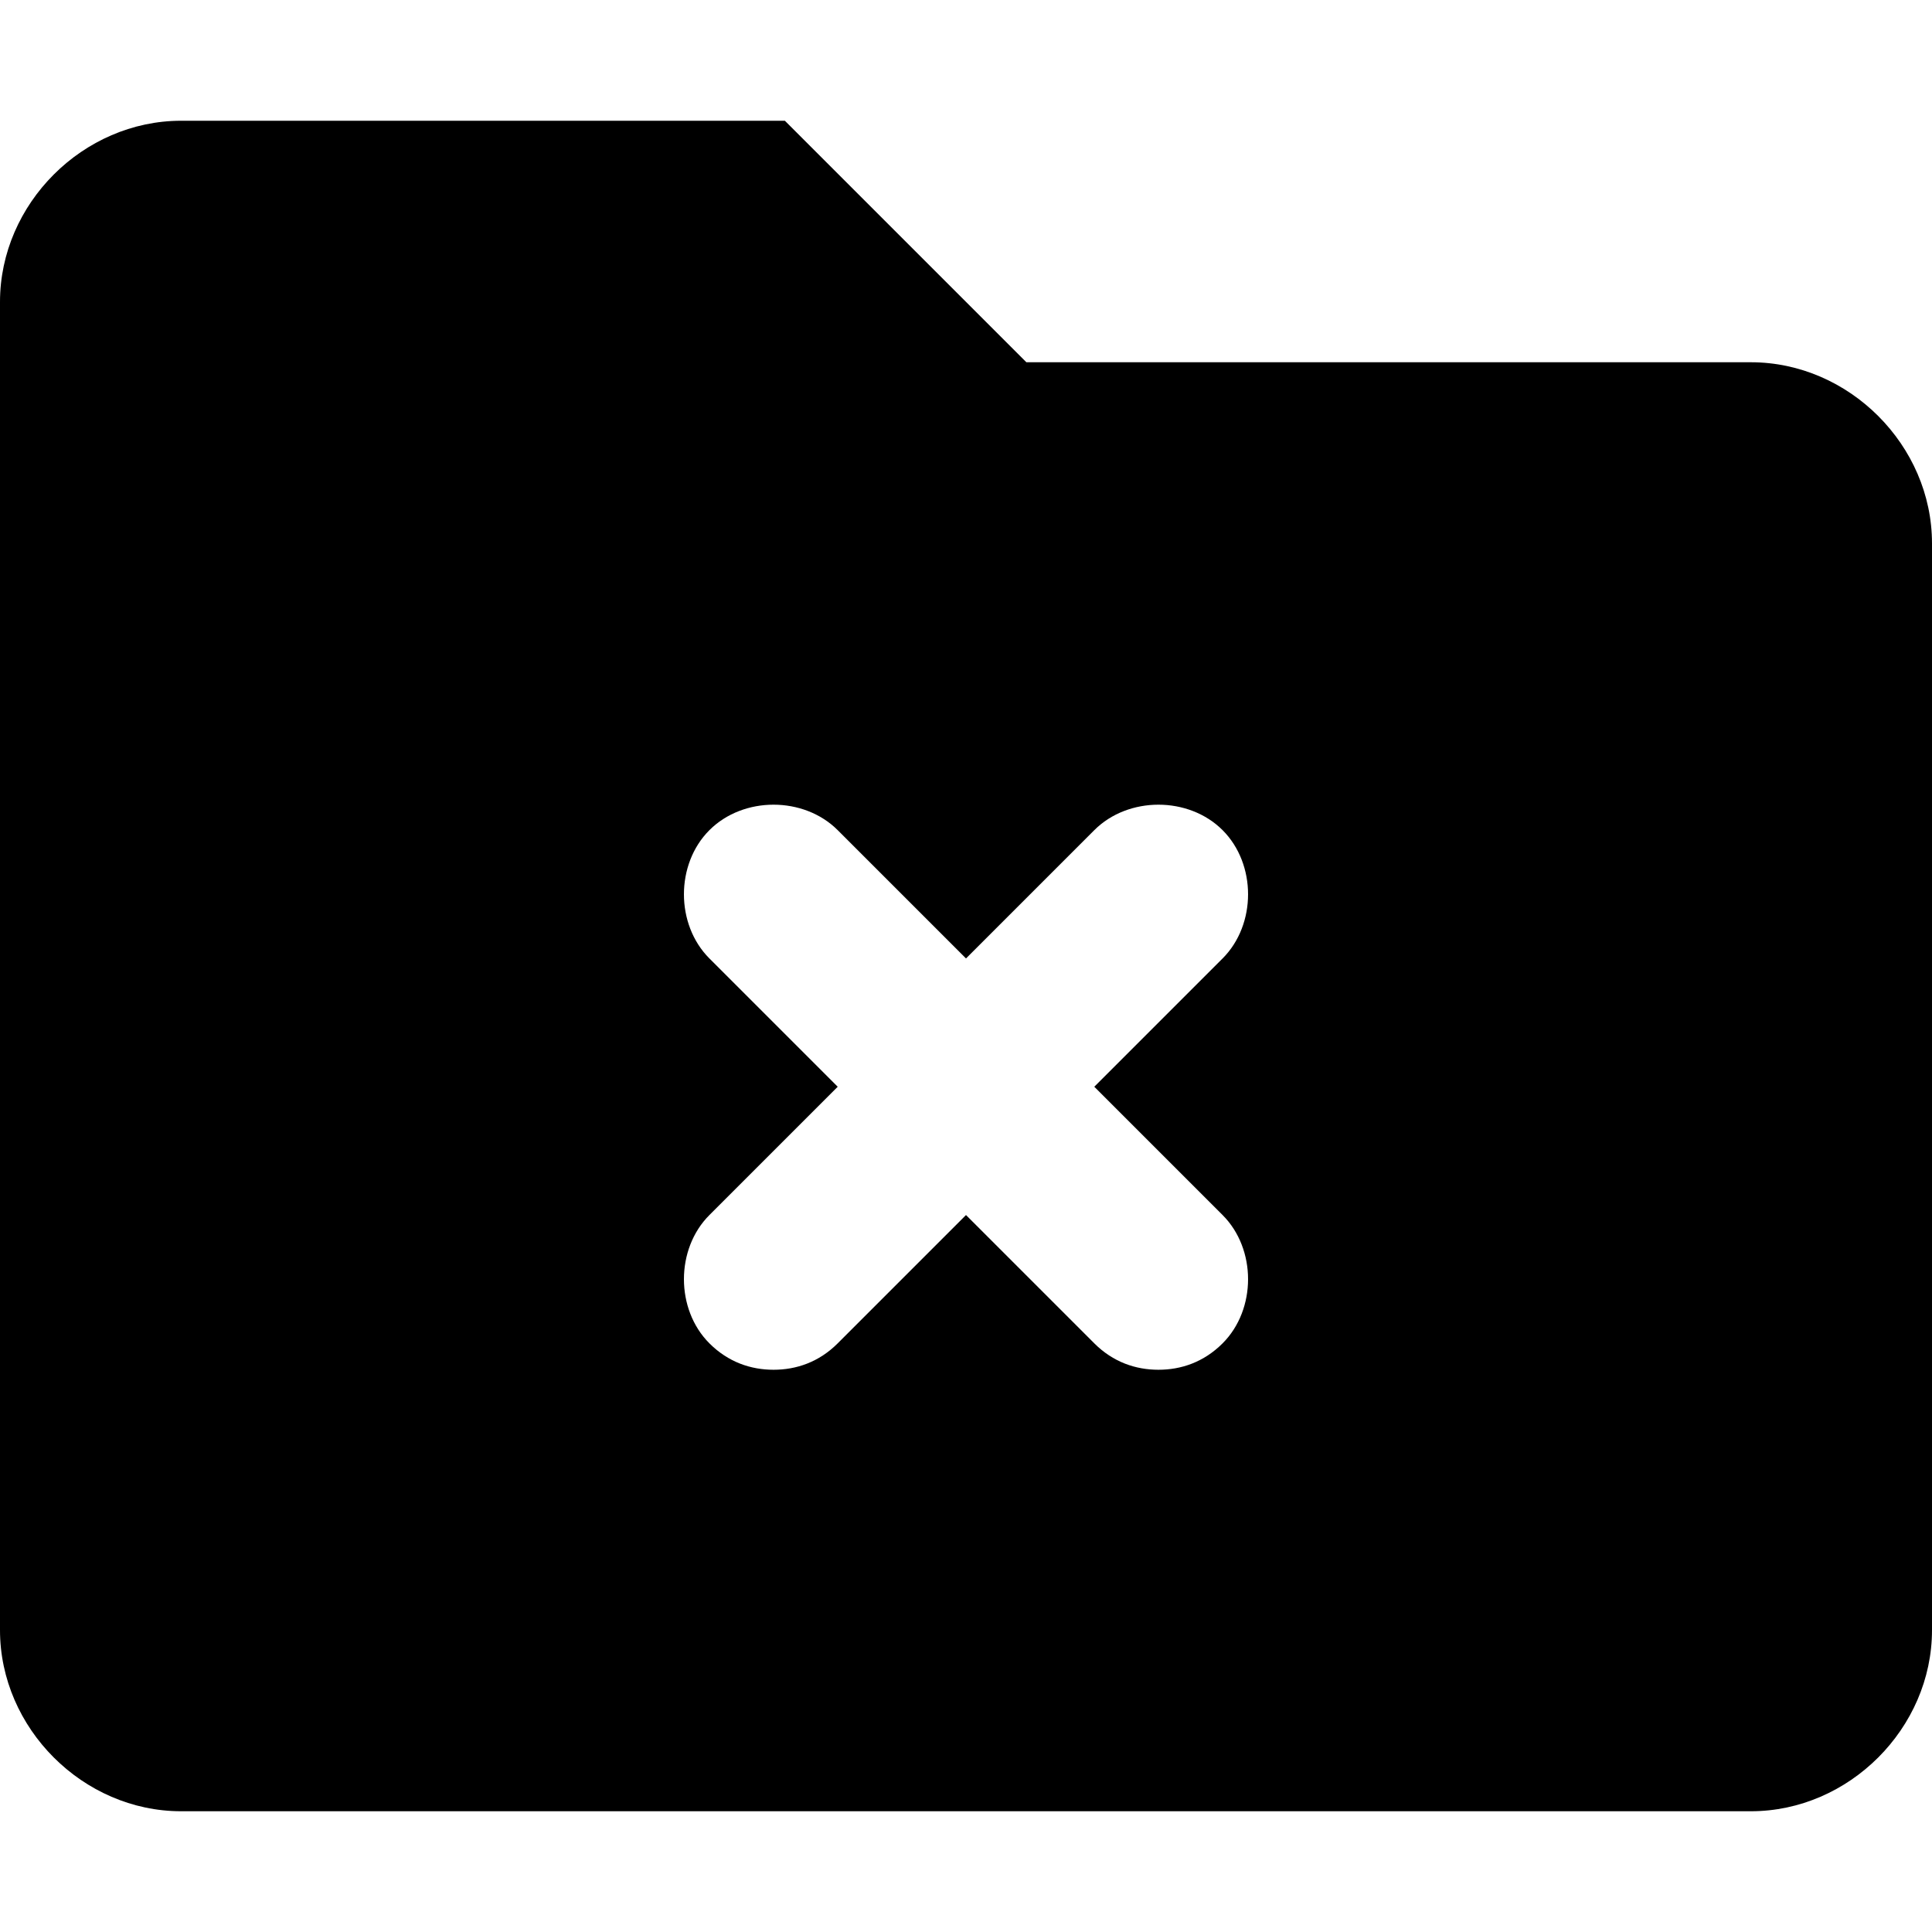 <svg xmlns="http://www.w3.org/2000/svg" viewBox="0 0 512 512"><!-- Font Awesome Pro 6.0.0-alpha1 by @fontawesome - https://fontawesome.com License - https://fontawesome.com/license (Commercial License) --><path d="M464 96H272L208 32H48C22 32 0 54 0 80V432C0 458 22 480 48 480H464C490 480 512 458 512 432V144C512 118 490 96 464 96ZM324 322C333 331 333 347 324 356C319 361 313 363 307 363S295 361 290 356L256 322L222 356C217 361 211 363 205 363S193 361 188 356C179 347 179 331 188 322L222 288L188 254C179 245 179 229 188 220S213 211 222 220L256 254L290 220C299 211 315 211 324 220S333 245 324 254L290 288L324 322Z"/></svg>